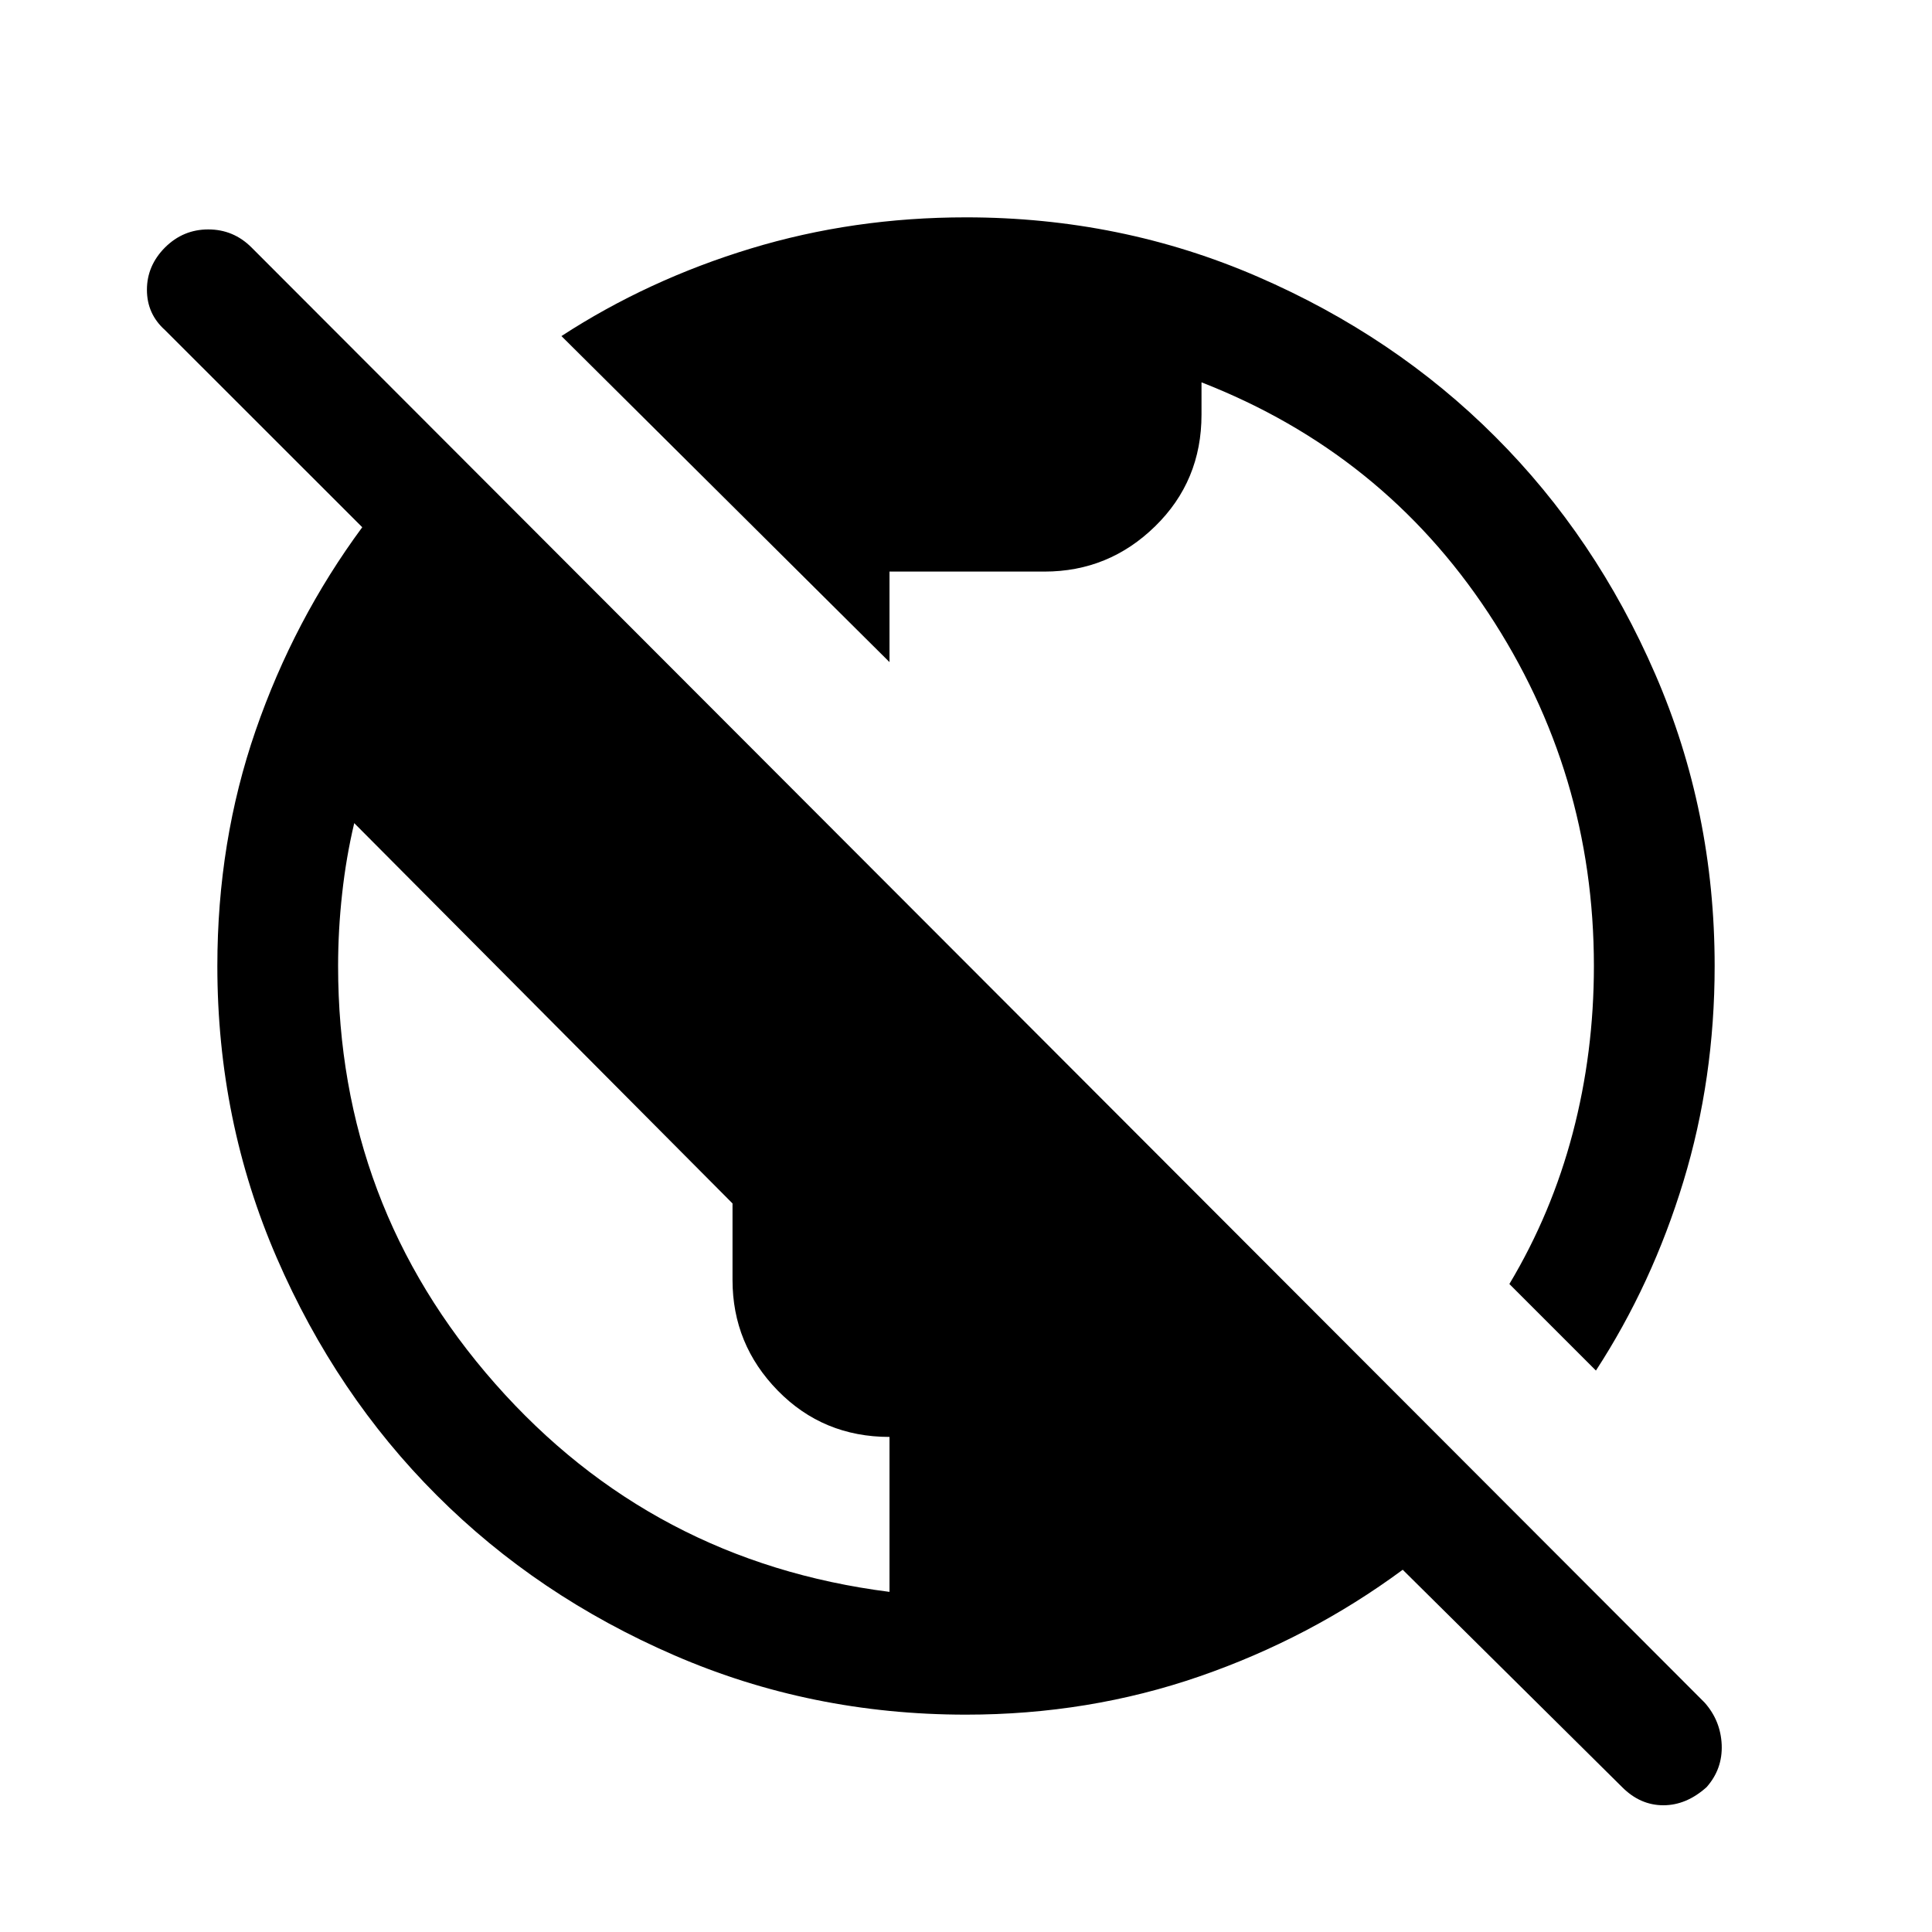 <svg xmlns="http://www.w3.org/2000/svg" height="20" width="20"><path d="M10 17.75Q8.396 17.75 6.979 17.135Q5.562 16.521 4.521 15.479Q3.479 14.438 2.865 13.021Q2.25 11.604 2.25 10Q2.25 8.708 2.646 7.563Q3.042 6.417 3.75 5.458L1.708 3.417Q1.521 3.25 1.521 3Q1.521 2.75 1.708 2.562Q1.896 2.375 2.156 2.375Q2.417 2.375 2.604 2.562L17.646 17.625Q17.812 17.812 17.823 18.062Q17.833 18.312 17.667 18.5Q17.458 18.688 17.219 18.688Q16.979 18.688 16.792 18.5L14.521 16.25Q13.562 16.958 12.417 17.354Q11.271 17.75 10 17.75ZM9.208 16.479V14.875Q8.521 14.875 8.052 14.396Q7.583 13.917 7.583 13.25V12.458L3.667 8.521Q3.583 8.875 3.542 9.25Q3.5 9.625 3.5 10Q3.5 12.479 5.125 14.323Q6.75 16.167 9.208 16.479ZM16.521 14.188 15.625 13.292Q16.062 12.562 16.281 11.729Q16.5 10.896 16.5 10Q16.5 8 15.406 6.344Q14.312 4.688 12.438 3.958V4.292Q12.438 4.979 11.958 5.448Q11.479 5.917 10.812 5.917H9.208V6.854L5.812 3.479Q6.708 2.896 7.771 2.573Q8.833 2.25 10 2.25Q11.604 2.25 13.021 2.865Q14.438 3.479 15.479 4.521Q16.521 5.562 17.135 6.979Q17.75 8.396 17.75 10Q17.75 11.167 17.427 12.229Q17.104 13.292 16.521 14.188Z"/></svg>